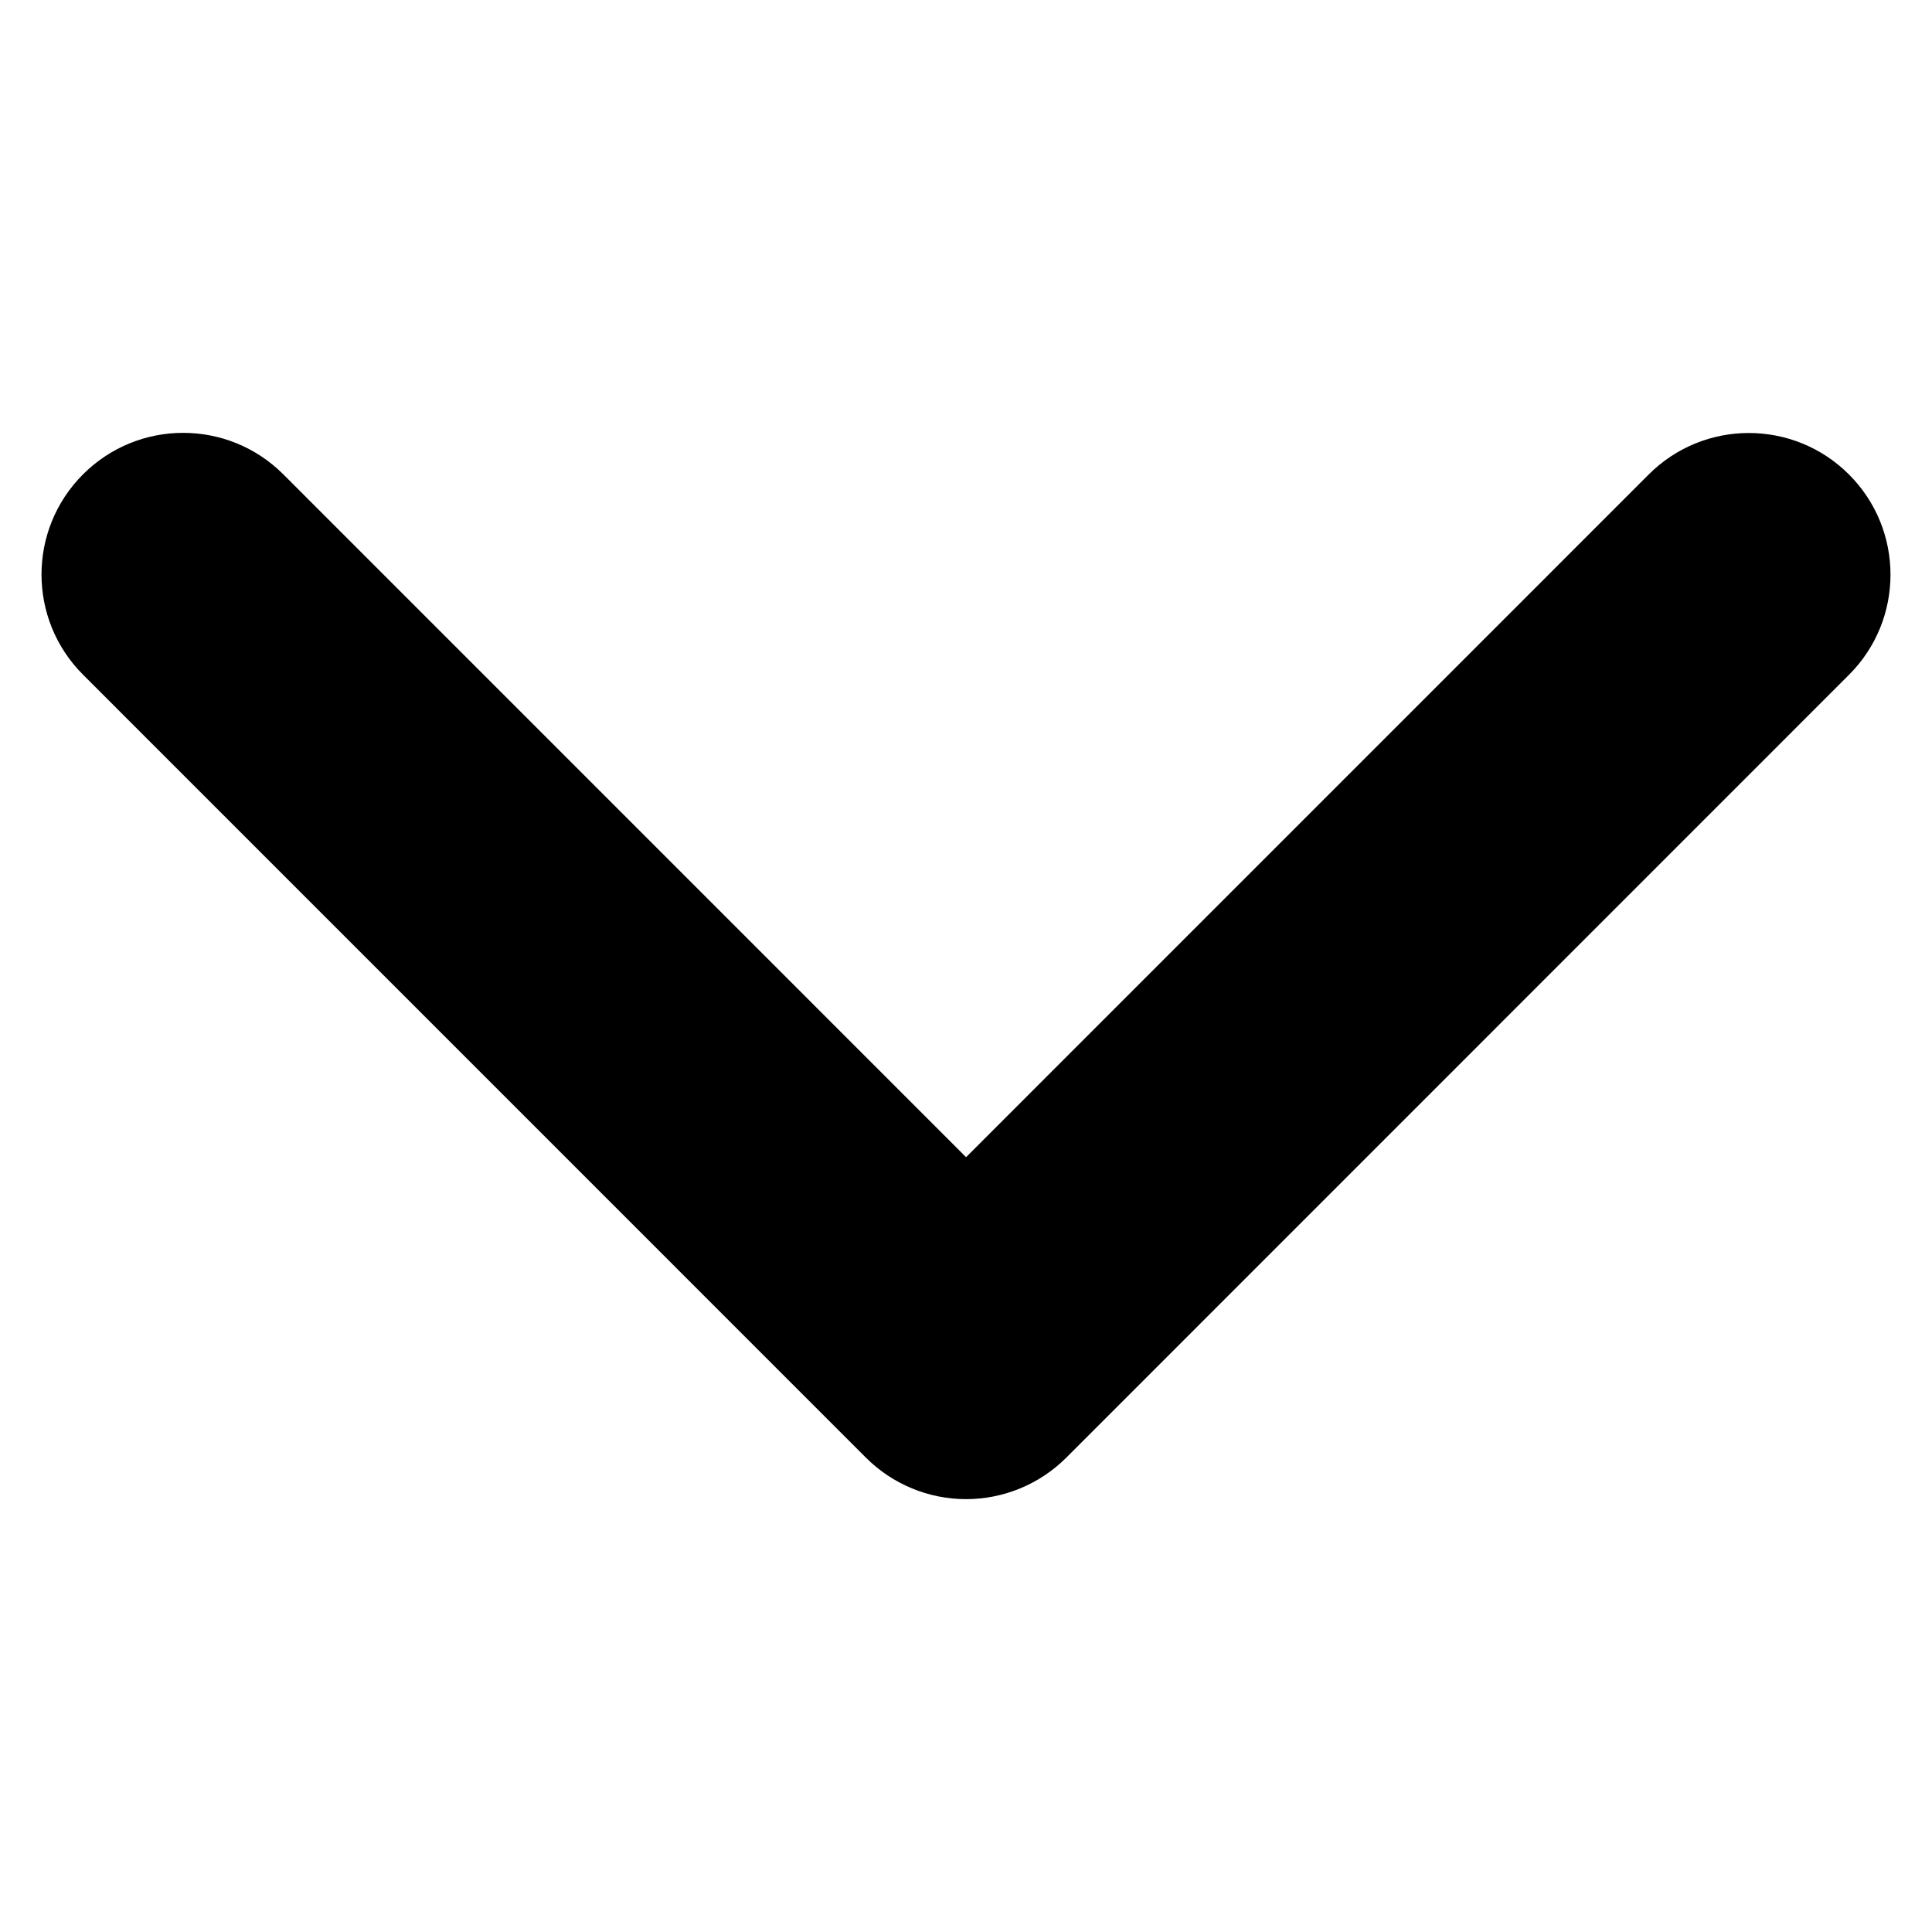 <?xml version="1.0" encoding="utf-8"?>
<!-- Generator: Adobe Illustrator 16.0.0, SVG Export Plug-In . SVG Version: 6.00 Build 0)  -->
<!DOCTYPE svg PUBLIC "-//W3C//DTD SVG 1.1//EN" "http://www.w3.org/Graphics/SVG/1.1/DTD/svg11.dtd">
<svg version="1.1" id="Layer_1" xmlns="http://www.w3.org/2000/svg" xmlns:xlink="http://www.w3.org/1999/xlink" x="0px" y="0px"
	 width="512px" height="512px" viewBox="0 0 512 512" enable-background="new 0 0 512 512" xml:space="preserve">
<path d="M256.019,397.289c-9.953,0-19.504-3.959-26.542-10.998L21.998,178.793c-14.664-14.664-14.664-38.42,0-53.084
	s38.42-14.664,53.084,0l180.937,180.955l180.899-180.917c14.664-14.664,38.42-14.664,53.084,0s14.664,38.42,0,53.084
	l-207.424,207.46C275.521,393.33,265.972,397.289,256.019,397.289z"/>
</svg>
